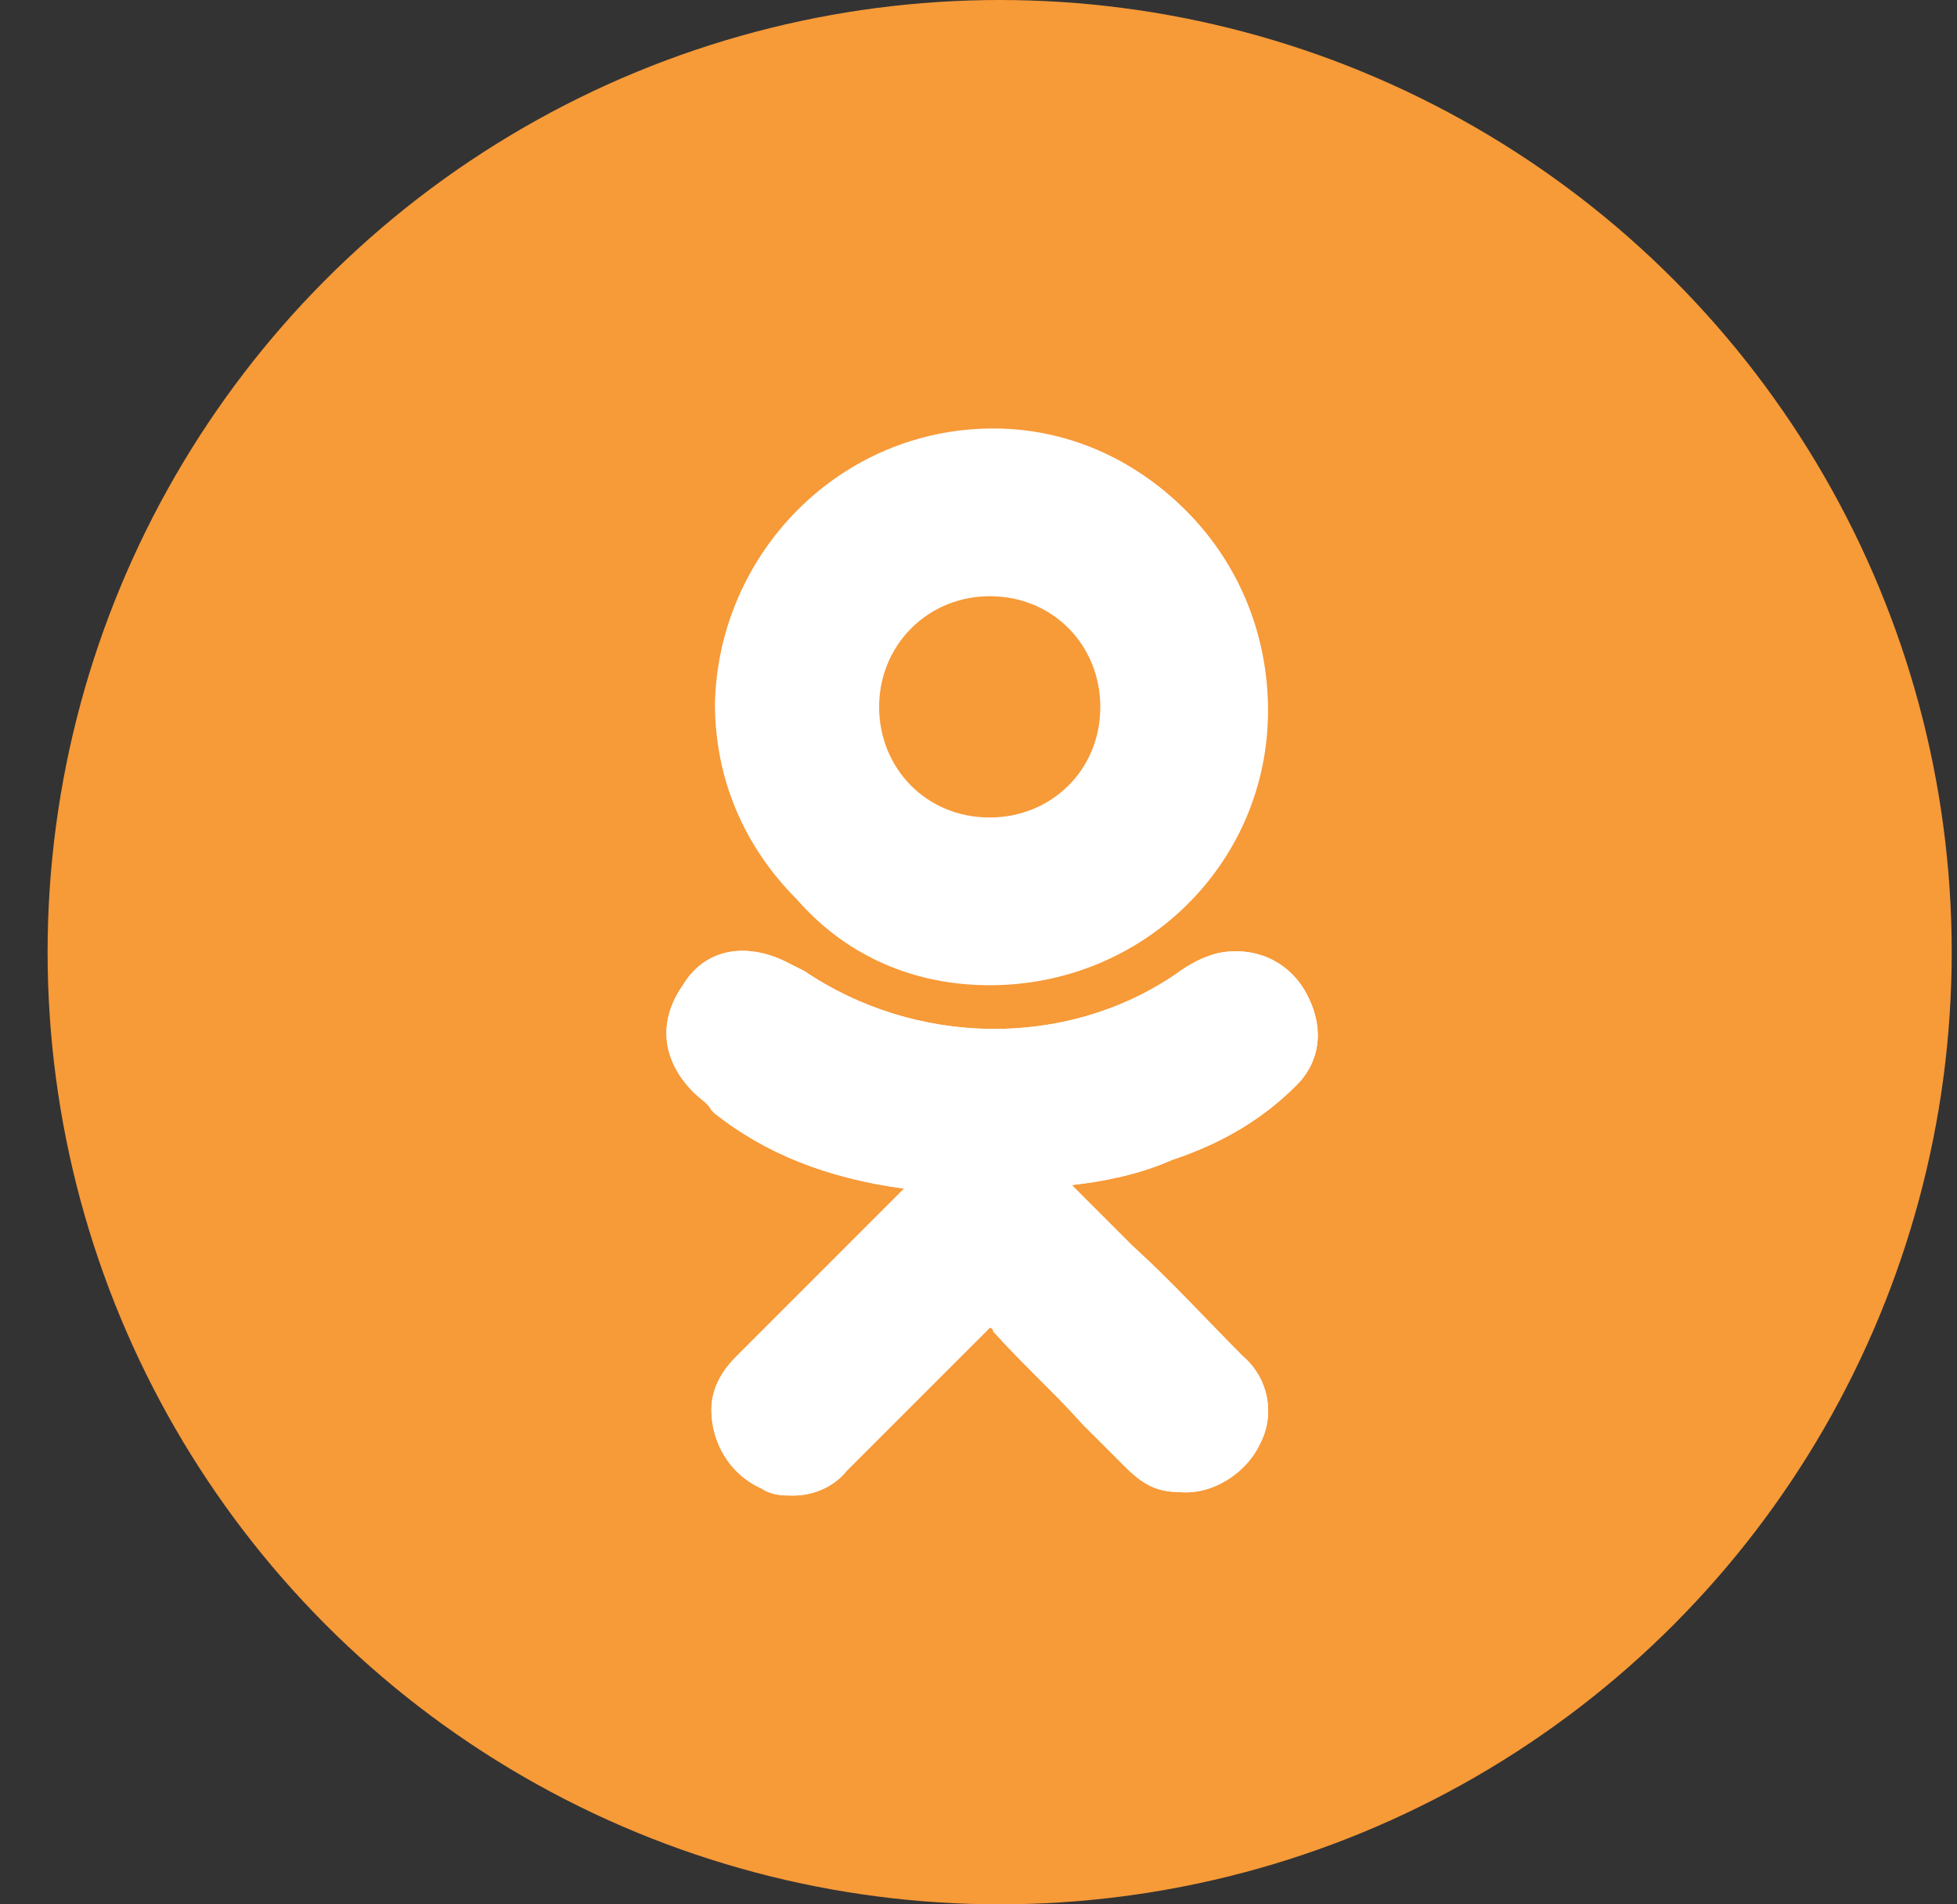 <svg width="37" height="36" viewBox="0 0 37 36" fill="none" xmlns="http://www.w3.org/2000/svg">
<rect x="0" y="0" width="37" height="36" fill="#333333" stroke="none"/>
<circle cx="18.9" cy="18" r="18" fill="#F79A38"/>
<path d="M24.514 20.514C24.986 20.041 25.054 19.367 24.649 18.692C24.312 18.152 23.704 17.883 23.03 18.017C22.76 18.085 22.49 18.22 22.22 18.422C20.129 19.839 17.295 19.771 15.204 18.355C15.069 18.287 14.934 18.22 14.799 18.152C14.057 17.815 13.315 17.95 12.91 18.625C12.438 19.299 12.505 20.041 13.112 20.649C13.247 20.784 13.382 20.851 13.45 20.986L13.517 21.053C14.462 21.796 15.609 22.268 17.093 22.47L16.216 23.347C15.474 24.089 14.664 24.899 13.922 25.641C13.72 25.843 13.45 26.181 13.45 26.653C13.45 27.26 13.787 27.867 14.394 28.137C14.597 28.272 14.799 28.272 15.001 28.272C15.339 28.272 15.743 28.137 16.013 27.8C17.025 26.788 17.835 25.978 18.645 25.169C18.712 25.101 18.712 25.101 18.712 25.101C18.712 25.101 18.779 25.101 18.779 25.169C19.319 25.776 19.926 26.316 20.466 26.923C20.736 27.193 21.006 27.462 21.276 27.732C21.613 28.07 21.883 28.205 22.288 28.205C22.895 28.272 23.57 27.867 23.839 27.26C24.109 26.72 23.974 26.046 23.502 25.641C22.827 24.966 22.153 24.224 21.411 23.55L20.264 22.403C20.871 22.335 21.546 22.2 22.153 21.93C23.165 21.593 23.907 21.121 24.514 20.514Z" fill="white"/>
<path d="M18.712 18.625C21.613 18.625 23.974 16.331 23.974 13.43C23.974 12.013 23.434 10.664 22.423 9.652C21.411 8.64 20.129 8.1 18.779 8.1C15.879 8.1 13.585 10.461 13.517 13.295C13.517 14.712 14.057 15.993 15.069 17.006C16.013 18.085 17.295 18.625 18.712 18.625ZM17.228 11.878C17.633 11.473 18.172 11.271 18.712 11.271C19.926 11.271 20.803 12.216 20.803 13.362C20.803 14.577 19.859 15.454 18.712 15.454C17.498 15.454 16.621 14.509 16.621 13.362C16.621 12.823 16.823 12.283 17.228 11.878Z" fill="white"/>
<path d="M24.514 20.514C24.986 20.041 25.054 19.367 24.649 18.692C24.312 18.152 23.704 17.883 23.03 18.017C22.76 18.085 22.49 18.22 22.22 18.422C20.129 19.839 17.295 19.771 15.204 18.355C15.069 18.287 14.934 18.22 14.799 18.152C14.057 17.815 13.315 17.95 12.91 18.625C12.438 19.299 12.505 20.041 13.112 20.649C13.247 20.784 13.382 20.851 13.45 20.986L13.517 21.053C14.462 21.796 15.609 22.268 17.093 22.47L16.216 23.347C15.474 24.089 14.664 24.899 13.922 25.641C13.72 25.843 13.45 26.181 13.45 26.653C13.45 27.26 13.787 27.867 14.394 28.137C14.597 28.272 14.799 28.272 15.001 28.272C15.339 28.272 15.743 28.137 16.013 27.8C17.025 26.788 17.835 25.978 18.645 25.169C18.712 25.101 18.712 25.101 18.712 25.101C18.712 25.101 18.779 25.101 18.779 25.169C19.319 25.776 19.926 26.316 20.466 26.923C20.736 27.193 21.006 27.462 21.276 27.732C21.613 28.07 21.883 28.205 22.288 28.205C22.895 28.272 23.57 27.867 23.839 27.26C24.109 26.72 23.974 26.046 23.502 25.641C22.827 24.966 22.153 24.224 21.411 23.55L20.264 22.403C20.871 22.335 21.546 22.2 22.153 21.93C23.165 21.593 23.907 21.121 24.514 20.514Z" fill="white"/>
</svg>
